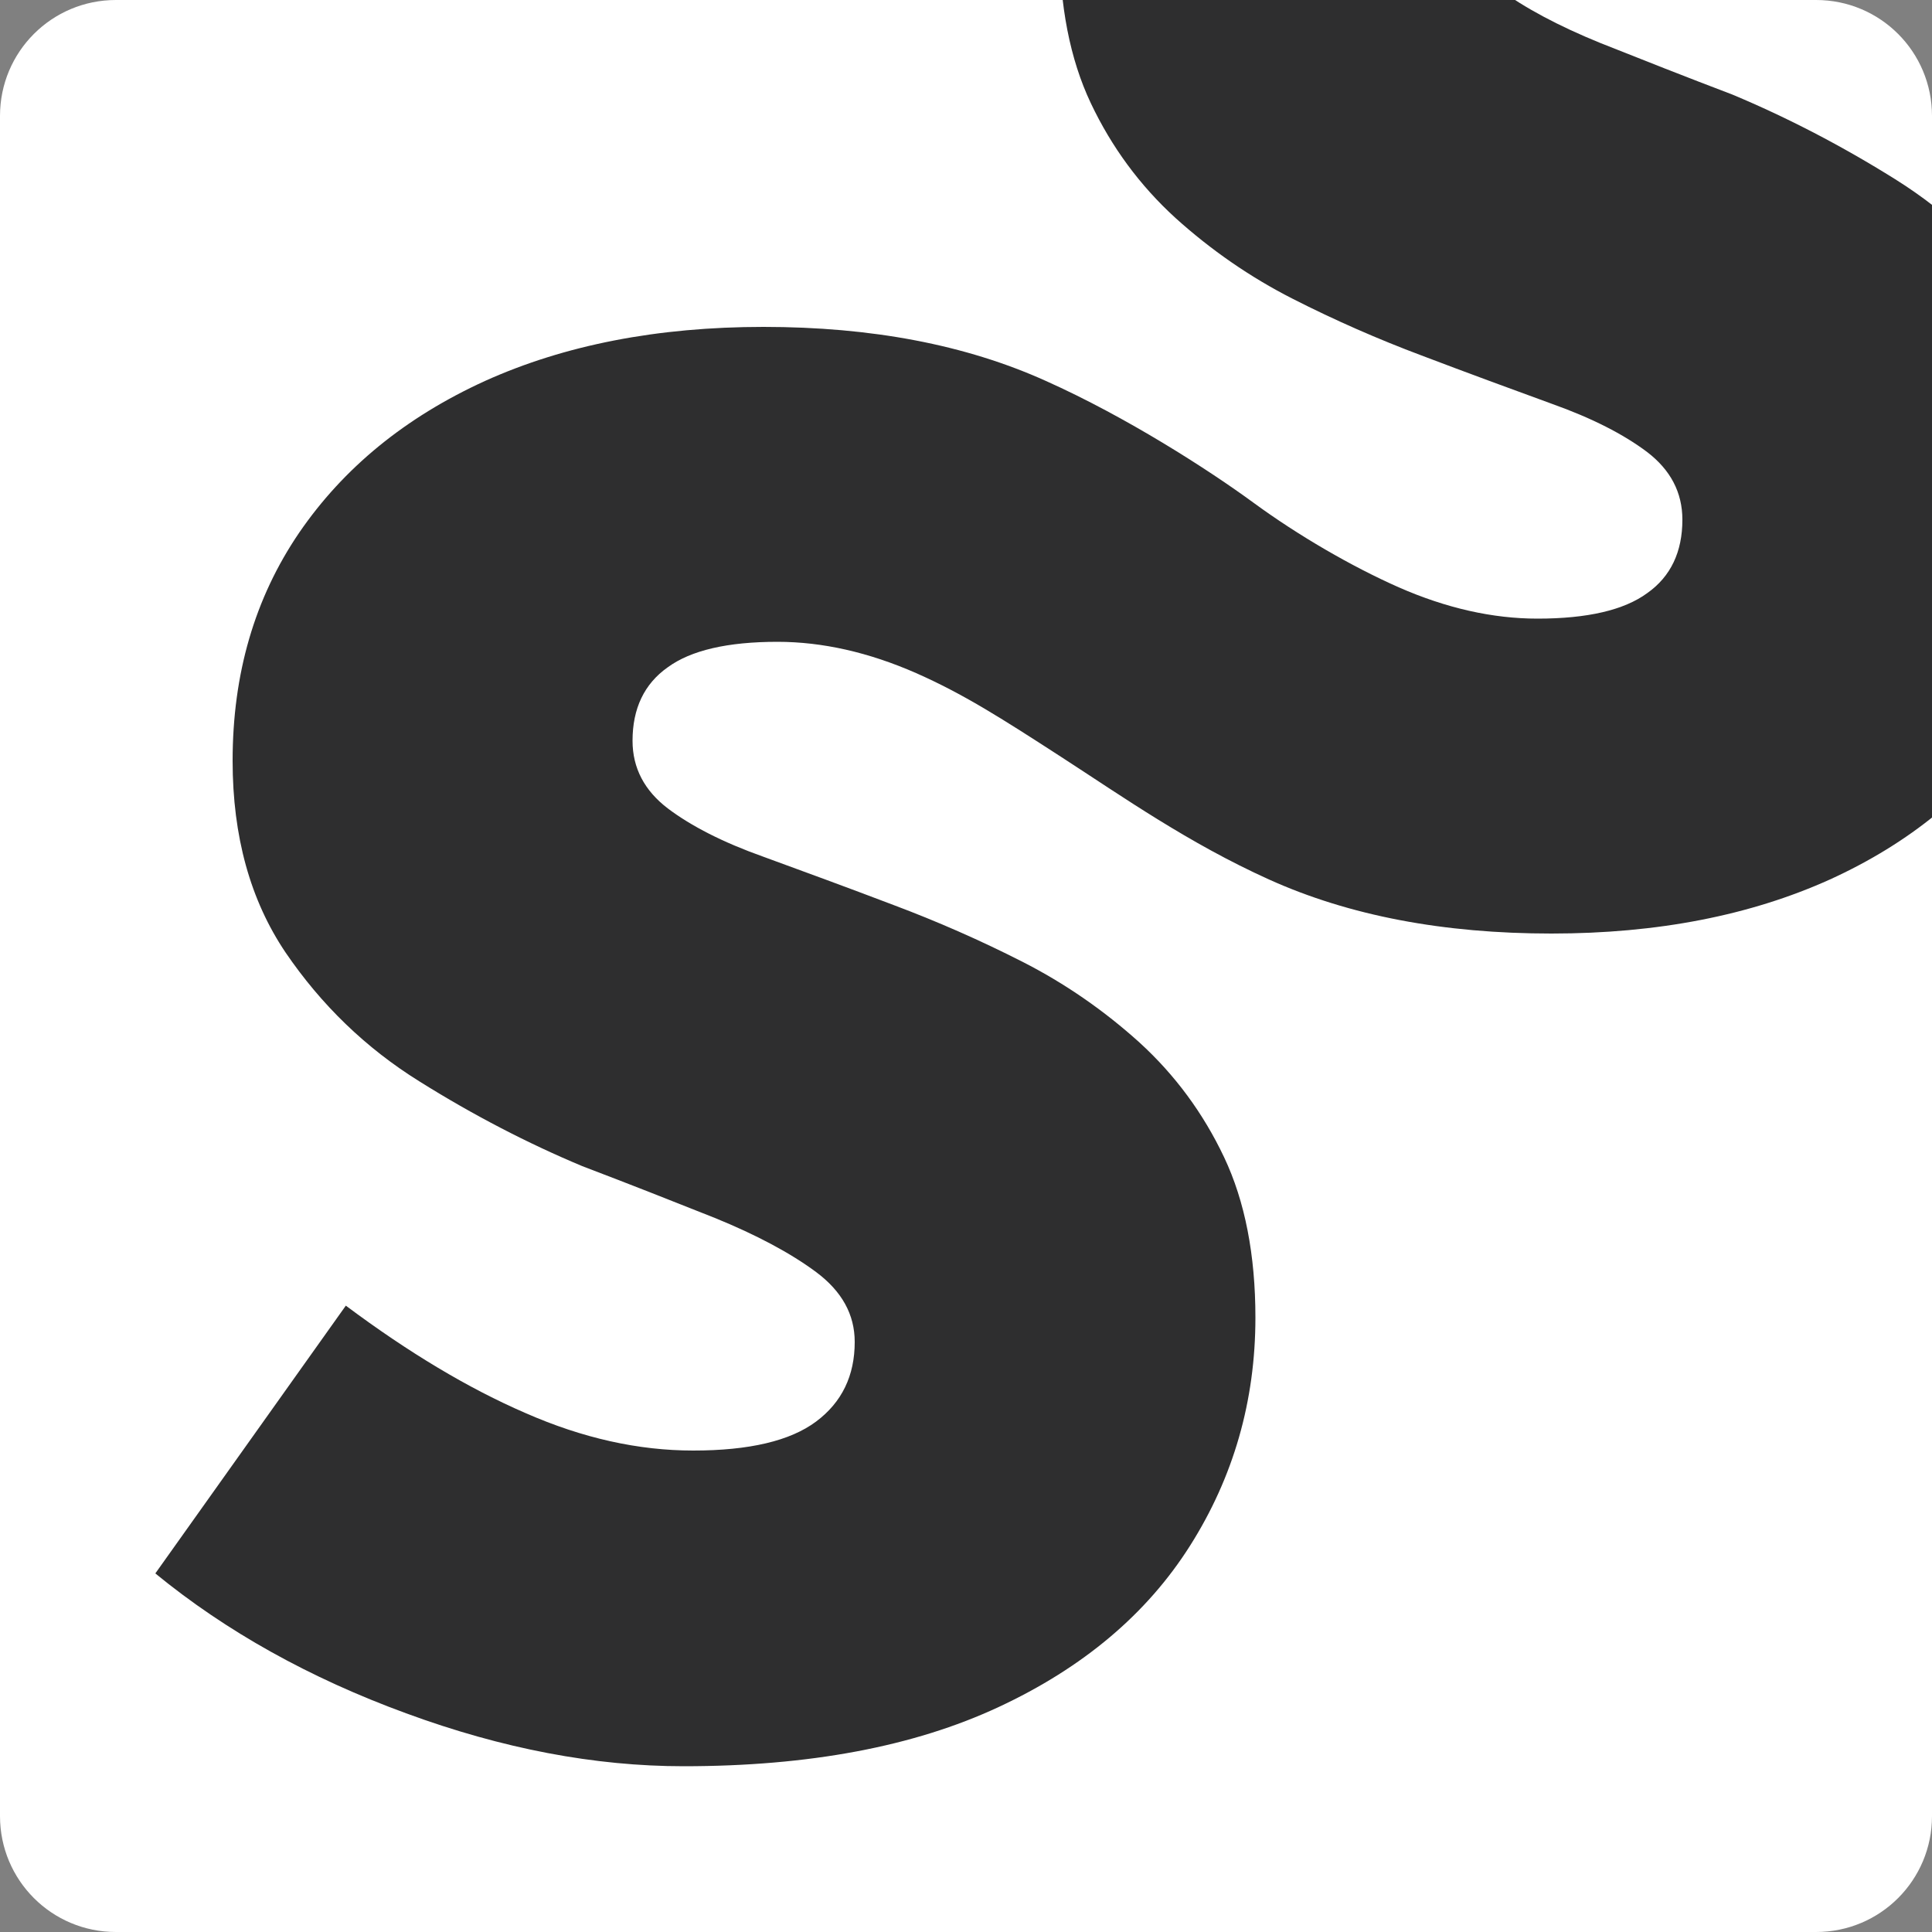 <?xml version="1.0" encoding="utf-8"?>
<!-- Generator: Adobe Illustrator 27.4.0, SVG Export Plug-In . SVG Version: 6.00 Build 0)  -->
<svg version="1.1" id="Layer_1" xmlns="http://www.w3.org/2000/svg" xmlns:xlink="http://www.w3.org/1999/xlink" x="0px" y="0px"
	 viewBox="0 0 500 500" style="enable-background:new 0 0 500 500;" xml:space="preserve">
<rect x="0" y="0" width="500" height="500" fill="#808080" stroke="none"/>
<style type="text/css">
	.st0{fill:#FFFFFF;}
	.st1{fill:#2E2E2F;}
</style>
<path class="st0" d="M470,500H30c-16.6,0-30-13.4-30-30V30C0,13.4,13.4,0,30,0h440c16.6,0,30,13.4,30,30v440
	C500,486.6,486.6,500,470,500z"/>
<path class="st1" d="M490.5,46.4c-13.9-8.7-28-16-42.1-21.9c-12.1-4.6-23.5-9.1-34.3-13.4c-10.8-4.4-19.6-9.1-26.2-14
	c-6.7-5-10-11-10-18.1c0-8.7,3.3-15.6,10-20.6c6.7-5,17.3-7.5,31.8-7.5c14.2,0,28.6,3.2,43.4,9.7c14.8,6.4,30.3,15.7,46.5,27.8
	L558.9-81c-18.3-15-40-27.1-64.9-36.2c-25-9.2-48.9-13.7-71.8-13.7c-32.5,0-59.6,5.1-81.5,15.3c-21.9,10.2-38.4,24.1-49.6,41.8
	c-11.2,17.7-16.9,37.4-16.9,59c0,16.2,2.7,30.1,8.1,41.5c5.4,11.4,12.7,21.3,21.9,29.7c9.2,8.3,19.3,15.3,30.3,20.9
	c11,5.6,22.2,10.5,33.4,14.7c12.1,4.6,23.3,8.7,33.7,12.5c10.4,3.7,18.6,7.9,24.7,12.5c6,4.6,9.1,10.4,9.1,17.5c0,8.3-3,14.7-9.1,19
	c-6,4.4-15.5,6.6-28.4,6.6c-11.6,0-23.6-2.7-35.9-8.1c-12.2-5.4-26-13.4-37.6-21.9s-32.9-22.2-53.7-31.5c-20.8-9.4-45.2-14-73.1-14
	c-27.5,0-51.5,4.7-72.1,14c-20.6,9.4-36.6,22.5-48.1,39.3c-11.5,16.9-17.2,36.5-17.2,59c0,19.6,4.6,36.1,13.7,49.6
	c9.2,13.5,20.7,24.7,34.7,33.4c13.9,8.7,28,16,42.1,21.9c12.1,4.6,23.5,9.1,34.3,13.4c10.8,4.4,19.6,9.1,26.2,14
	c6.7,5,10,11,10,18.1c0,8.7-3.3,15.6-10,20.6c-6.7,5-17.3,7.5-31.8,7.5c-14.2,0-28.6-3.2-43.4-9.7c-14.8-6.4-30.3-15.7-46.5-27.8
	l-49.3,69.3c18.3,15,40,27.1,64.9,36.2c25,9.2,48.9,13.7,71.8,13.7c32.5,0,59.6-5.1,81.5-15.3s38.4-24.1,49.6-41.8
	c11.2-17.7,16.9-37.4,16.9-59c0-16.2-2.7-30.1-8.1-41.5c-5.4-11.4-12.7-21.3-21.9-29.7c-9.2-8.3-19.3-15.3-30.3-20.9
	c-11-5.6-22.2-10.5-33.4-14.7c-12.1-4.6-23.3-8.7-33.7-12.5c-10.4-3.7-18.6-7.9-24.7-12.5c-6-4.6-9.1-10.4-9.1-17.5
	c0-8.3,3-14.7,9.1-19c6-4.4,15.5-6.6,28.4-6.6c11.6,0,23.6,2.7,35.9,8.1c12.2,5.4,21.8,11.5,37.7,21.8s32.8,22.2,53.6,31.6
	c20.8,9.4,45.2,14,73.1,14c27.5,0,51.5-4.7,72.1-14c20.6-9.4,36.6-22.5,48.1-39.3c11.5-16.9,17.2-36.5,17.2-59
	c0-19.6-4.6-36.1-13.7-49.6C516,66.3,504.4,55.1,490.5,46.4z"/>
</svg>
